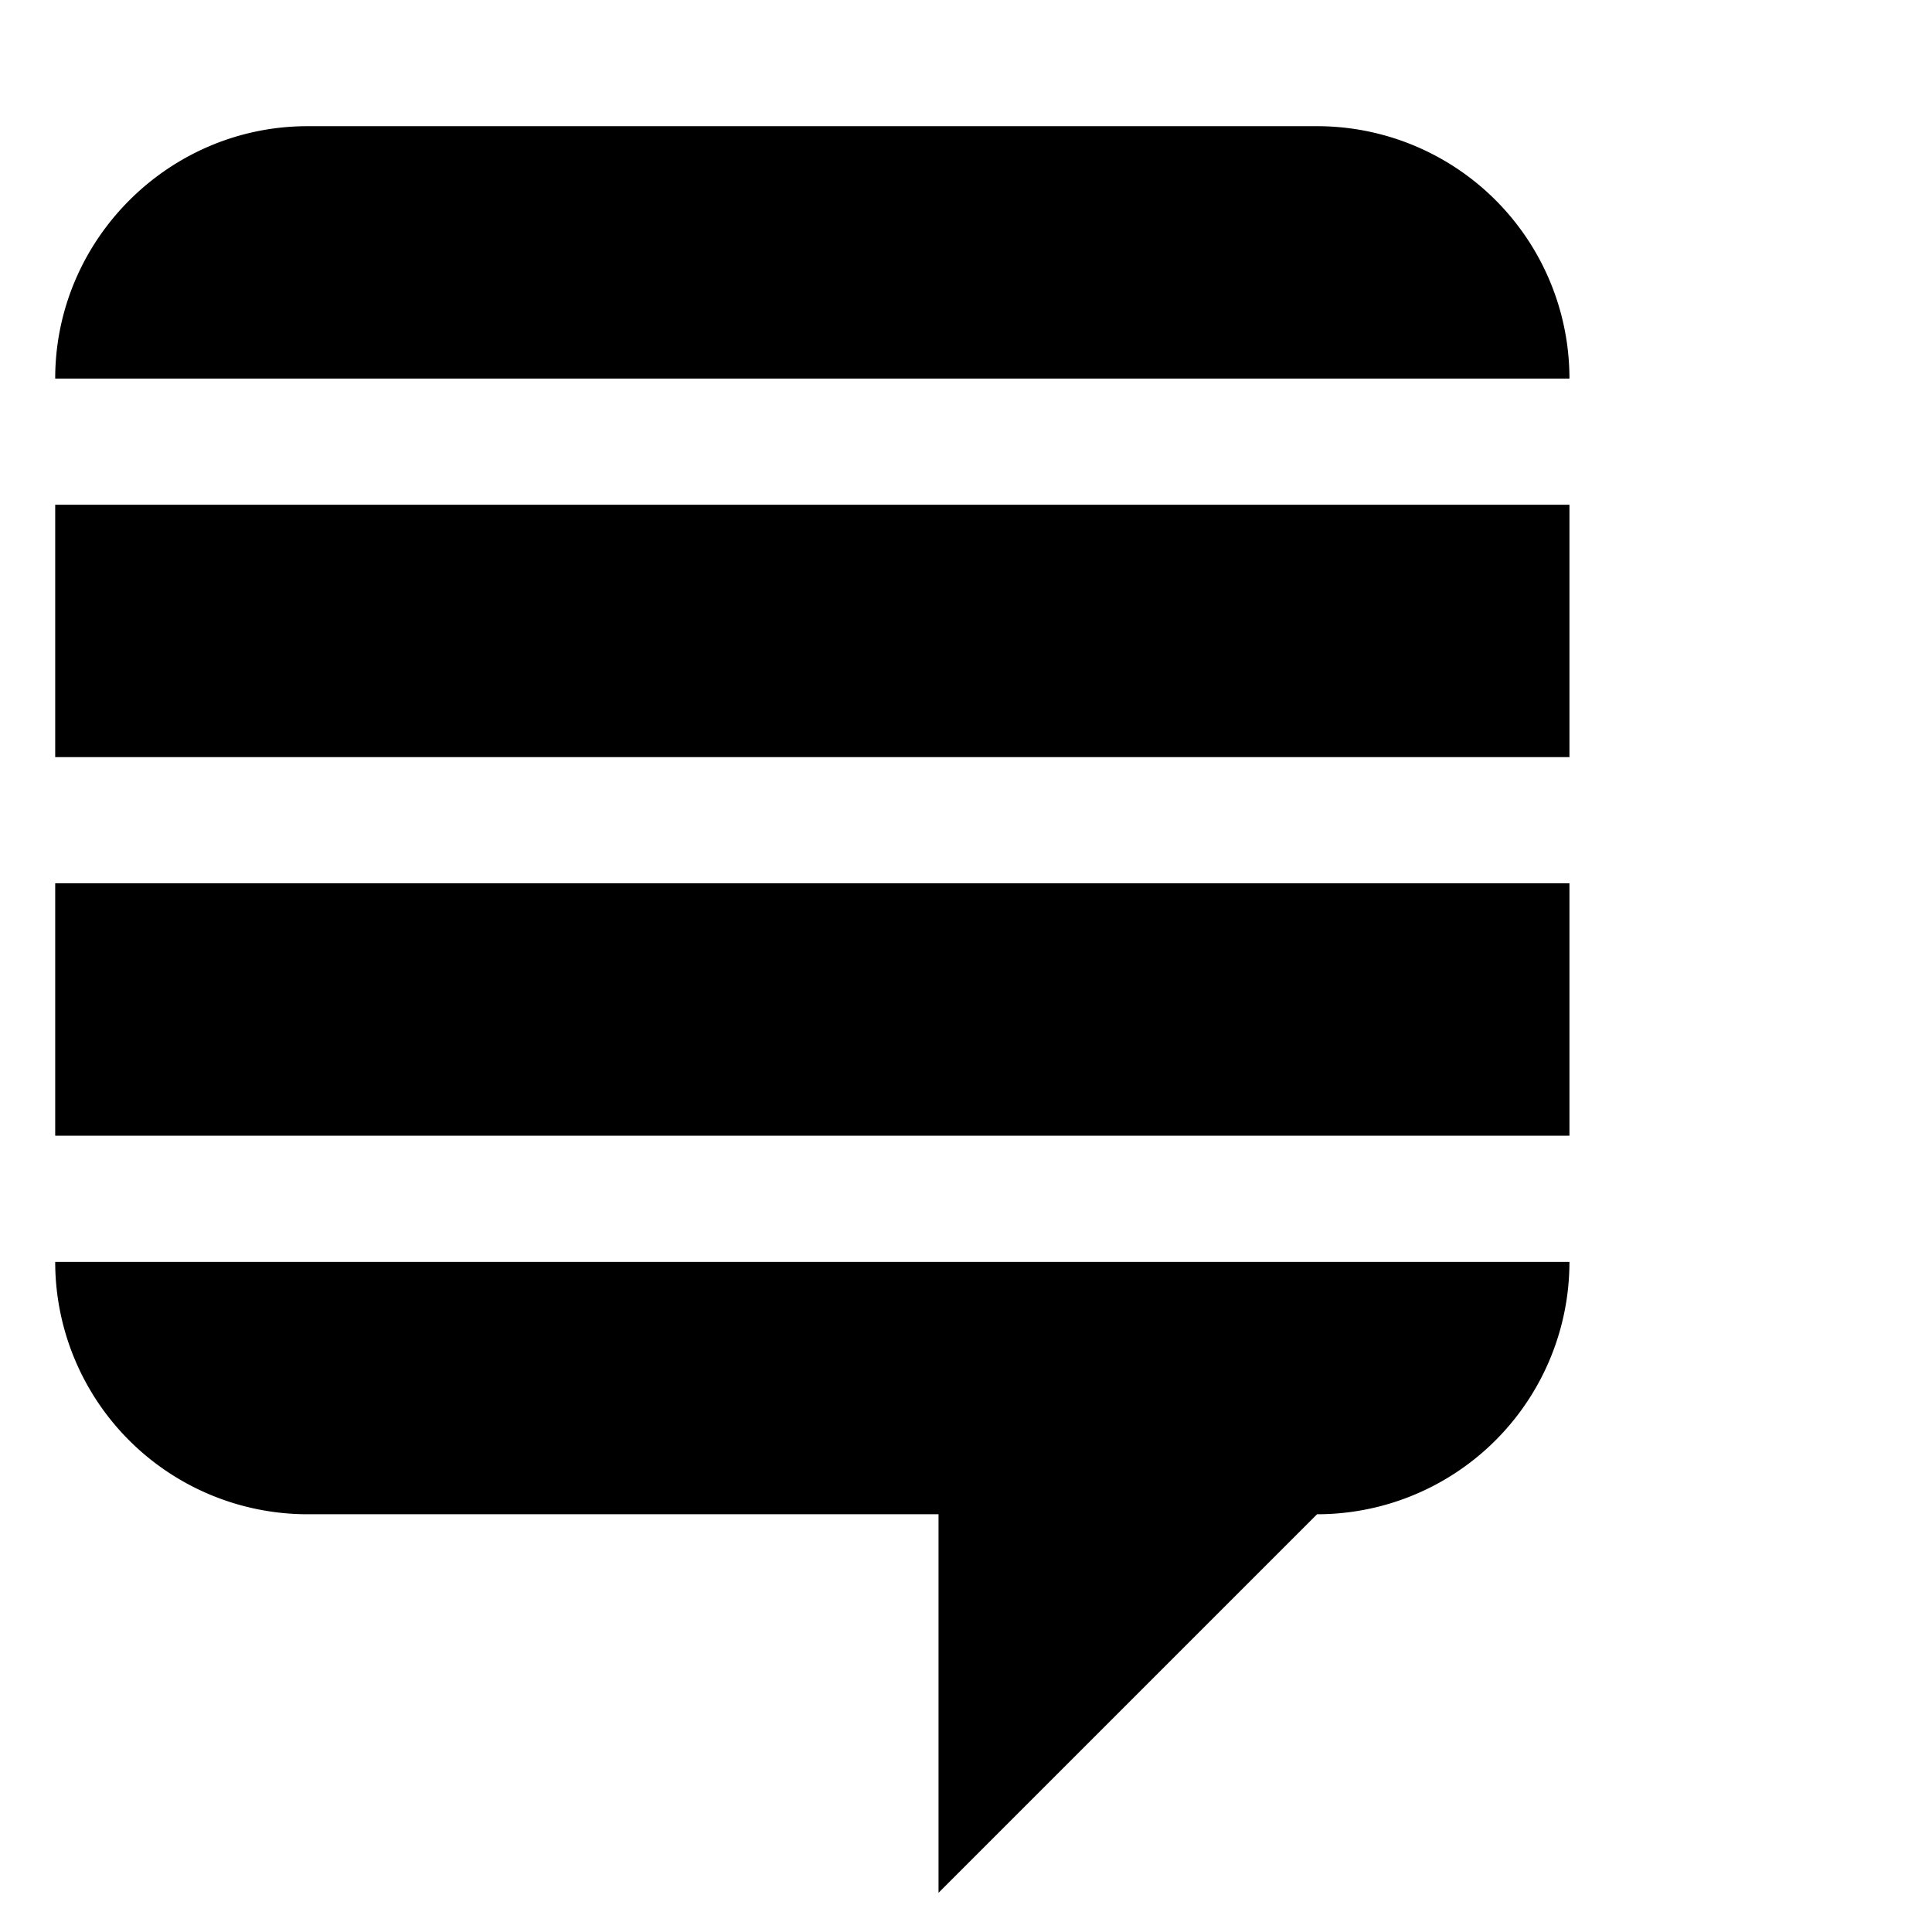  <svg xmlns="http://www.w3.org/2000/svg"
   width="32" height="32"
   viewBox="-1 0 35 35"
>
  <title>Stack Overflow</title>
  <g transform="scale(2.286)">
    <path d="M2 1h8a2 2 0 0 1 2 2H0c0-1.1.9-2 2-2z"></path>
    <path d="M0 10h12a2 2 0 0 1-2 2H2a2 2 0 0 1-2-2zm7 2v3l3-3z"></path>
    <path d="M0 4h12v2H0z"></path>
    <path d="M0 7h12v2H0z"></path>
  </g>
</svg>
